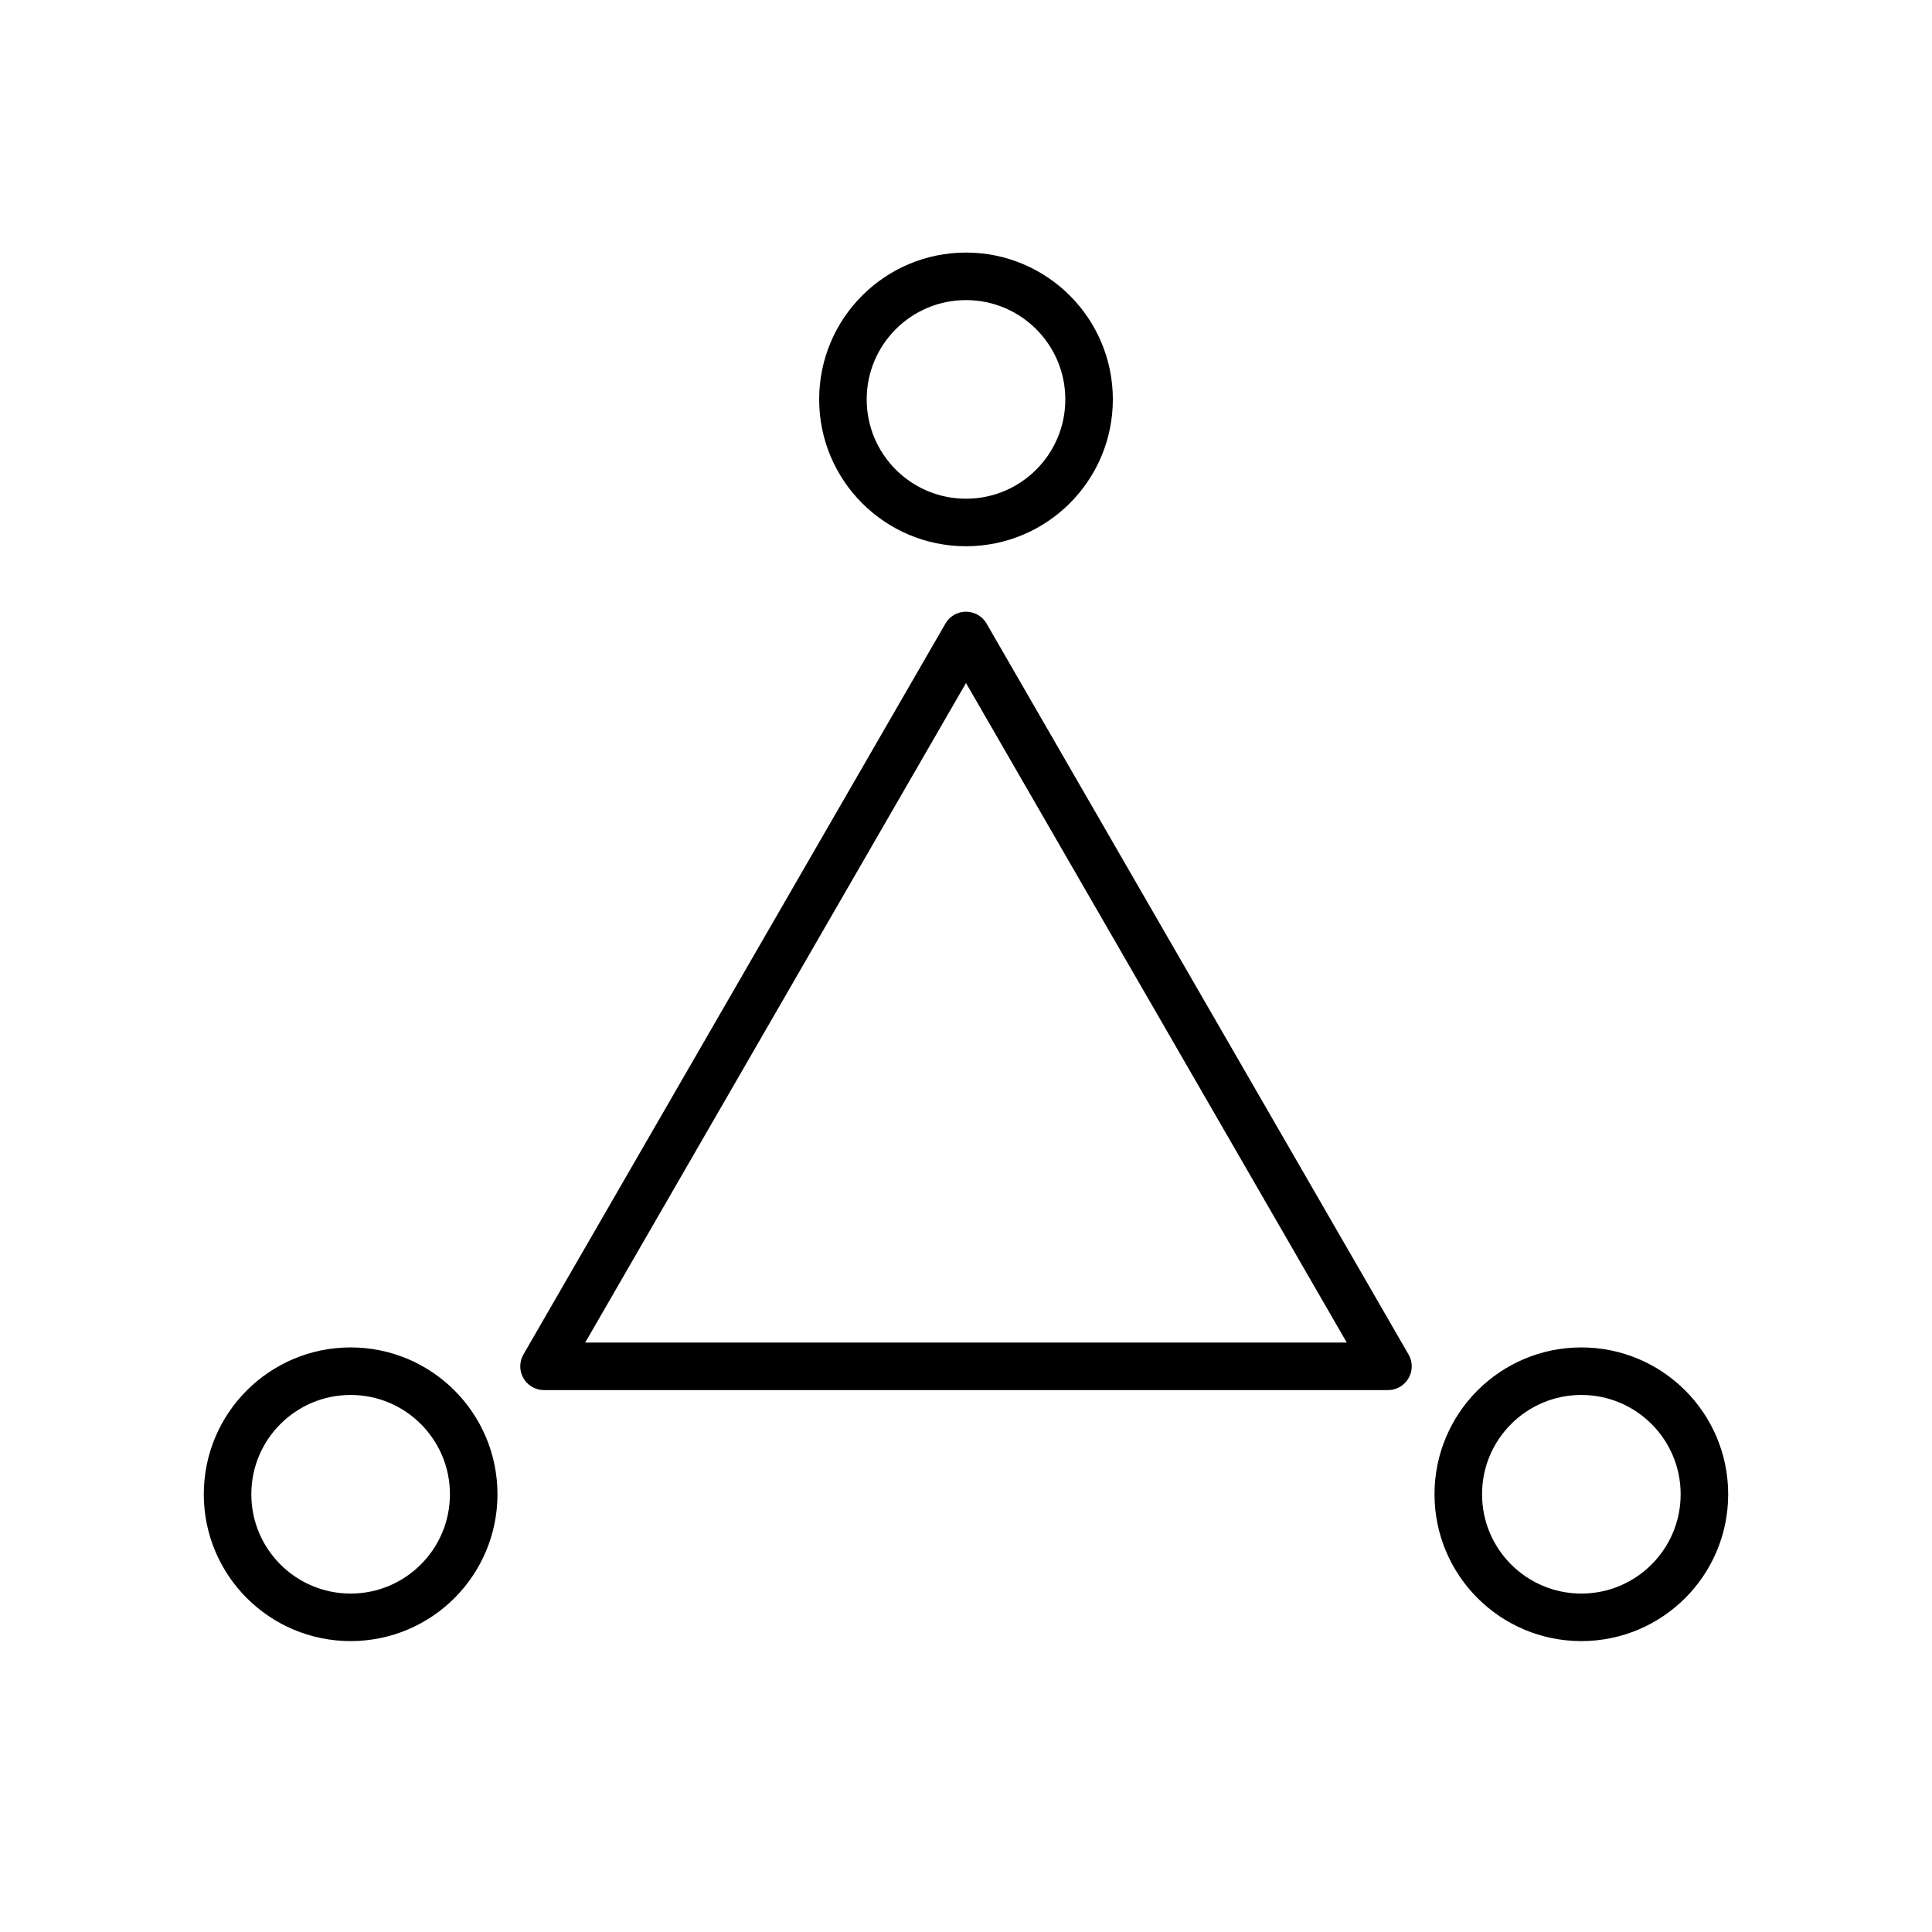 <?xml version="1.0" encoding="UTF-8" standalone="no"?>
<!-- Created with Inkscape (http://www.inkscape.org/) -->

<svg
   width="4in"
   height="4in"
   viewBox="0 0 101.6 101.6"
   version="1.1"
   id="svg5"
   sodipodi:docname="so.svg"
   inkscape:version="1.3.2 (091e20e, 2023-11-25)"
   xml:space="preserve"
   xmlns:inkscape="http://www.inkscape.org/namespaces/inkscape"
   xmlns:sodipodi="http://sodipodi.sourceforge.net/DTD/sodipodi-0.dtd"
   xmlns="http://www.w3.org/2000/svg"
   xmlns:svg="http://www.w3.org/2000/svg"><sodipodi:namedview
     id="namedview7"
     pagecolor="#ffffff"
     bordercolor="#666666"
     borderopacity="1.0"
     inkscape:pageshadow="2"
     inkscape:pageopacity="0.0"
     inkscape:pagecheckerboard="0"
     inkscape:document-units="mm"
     showgrid="false"
     units="in"
     inkscape:zoom="0.81760346"
     inkscape:cx="140.65498"
     inkscape:cy="261.74058"
     inkscape:window-width="1280"
     inkscape:window-height="693"
     inkscape:window-x="0"
     inkscape:window-y="25"
     inkscape:window-maximized="0"
     inkscape:current-layer="layer2"
     inkscape:object-nodes="false"
     inkscape:showpageshadow="2"
     inkscape:deskcolor="#d1d1d1" /><defs
     id="defs2"><inkscape:path-effect
       effect="mirror_symmetry"
       start_point="53.633,10.686"
       end_point="53.633,95.008"
       center_point="53.633,52.847"
       id="path-effect5871"
       is_visible="true"
       lpeversion="1.1"
       mode="vertical"
       discard_orig_path="false"
       fuse_paths="false"
       oposite_fuse="false"
       split_items="false"
       split_open="false" /></defs><g
     inkscape:groupmode="layer"
     id="layer2"
     inkscape:label="Layer 2"><path
       sodipodi:type="star"
       style="fill:none;stroke:#000000;stroke-width:2.5;stroke-linecap:round;stroke-linejoin:round"
       id="path1"
       inkscape:flatsided="true"
       sodipodi:sides="3"
       sodipodi:cx="30.742798"
       sodipodi:cy="33.008053"
       sodipodi:r1="25.622347"
       sodipodi:r2="12.811173"
       sodipodi:arg1="0.52359878"
       sodipodi:arg2="1.5707963"
       inkscape:rounded="-3.46945e-18"
       inkscape:randomized="0"
       d="m 52.932,45.819 -44.379,0 L 30.743,7.386 Z"
       inkscape:transform-center-y="-6.405587"
       transform="translate(20.057,26.033)" /><circle
       style="fill:none;stroke:#000000;stroke-width:2.5;stroke-linecap:round;stroke-linejoin:round"
       id="path2"
       cx="50.8"
       cy="21.004"
       r="6.472" /><g
       id="g2"
       transform="translate(0.276,3.704)"><circle
         style="fill:none;stroke:#000000;stroke-width:2.5;stroke-linecap:round;stroke-linejoin:round"
         id="path2-9"
         cx="82.884"
         cy="74.876"
         r="6.472" /><circle
         style="fill:none;stroke:#000000;stroke-width:2.5;stroke-linecap:round;stroke-linejoin:round"
         id="path2-91"
         cx="18.163"
         cy="74.876"
         r="6.472" /></g></g></svg>

